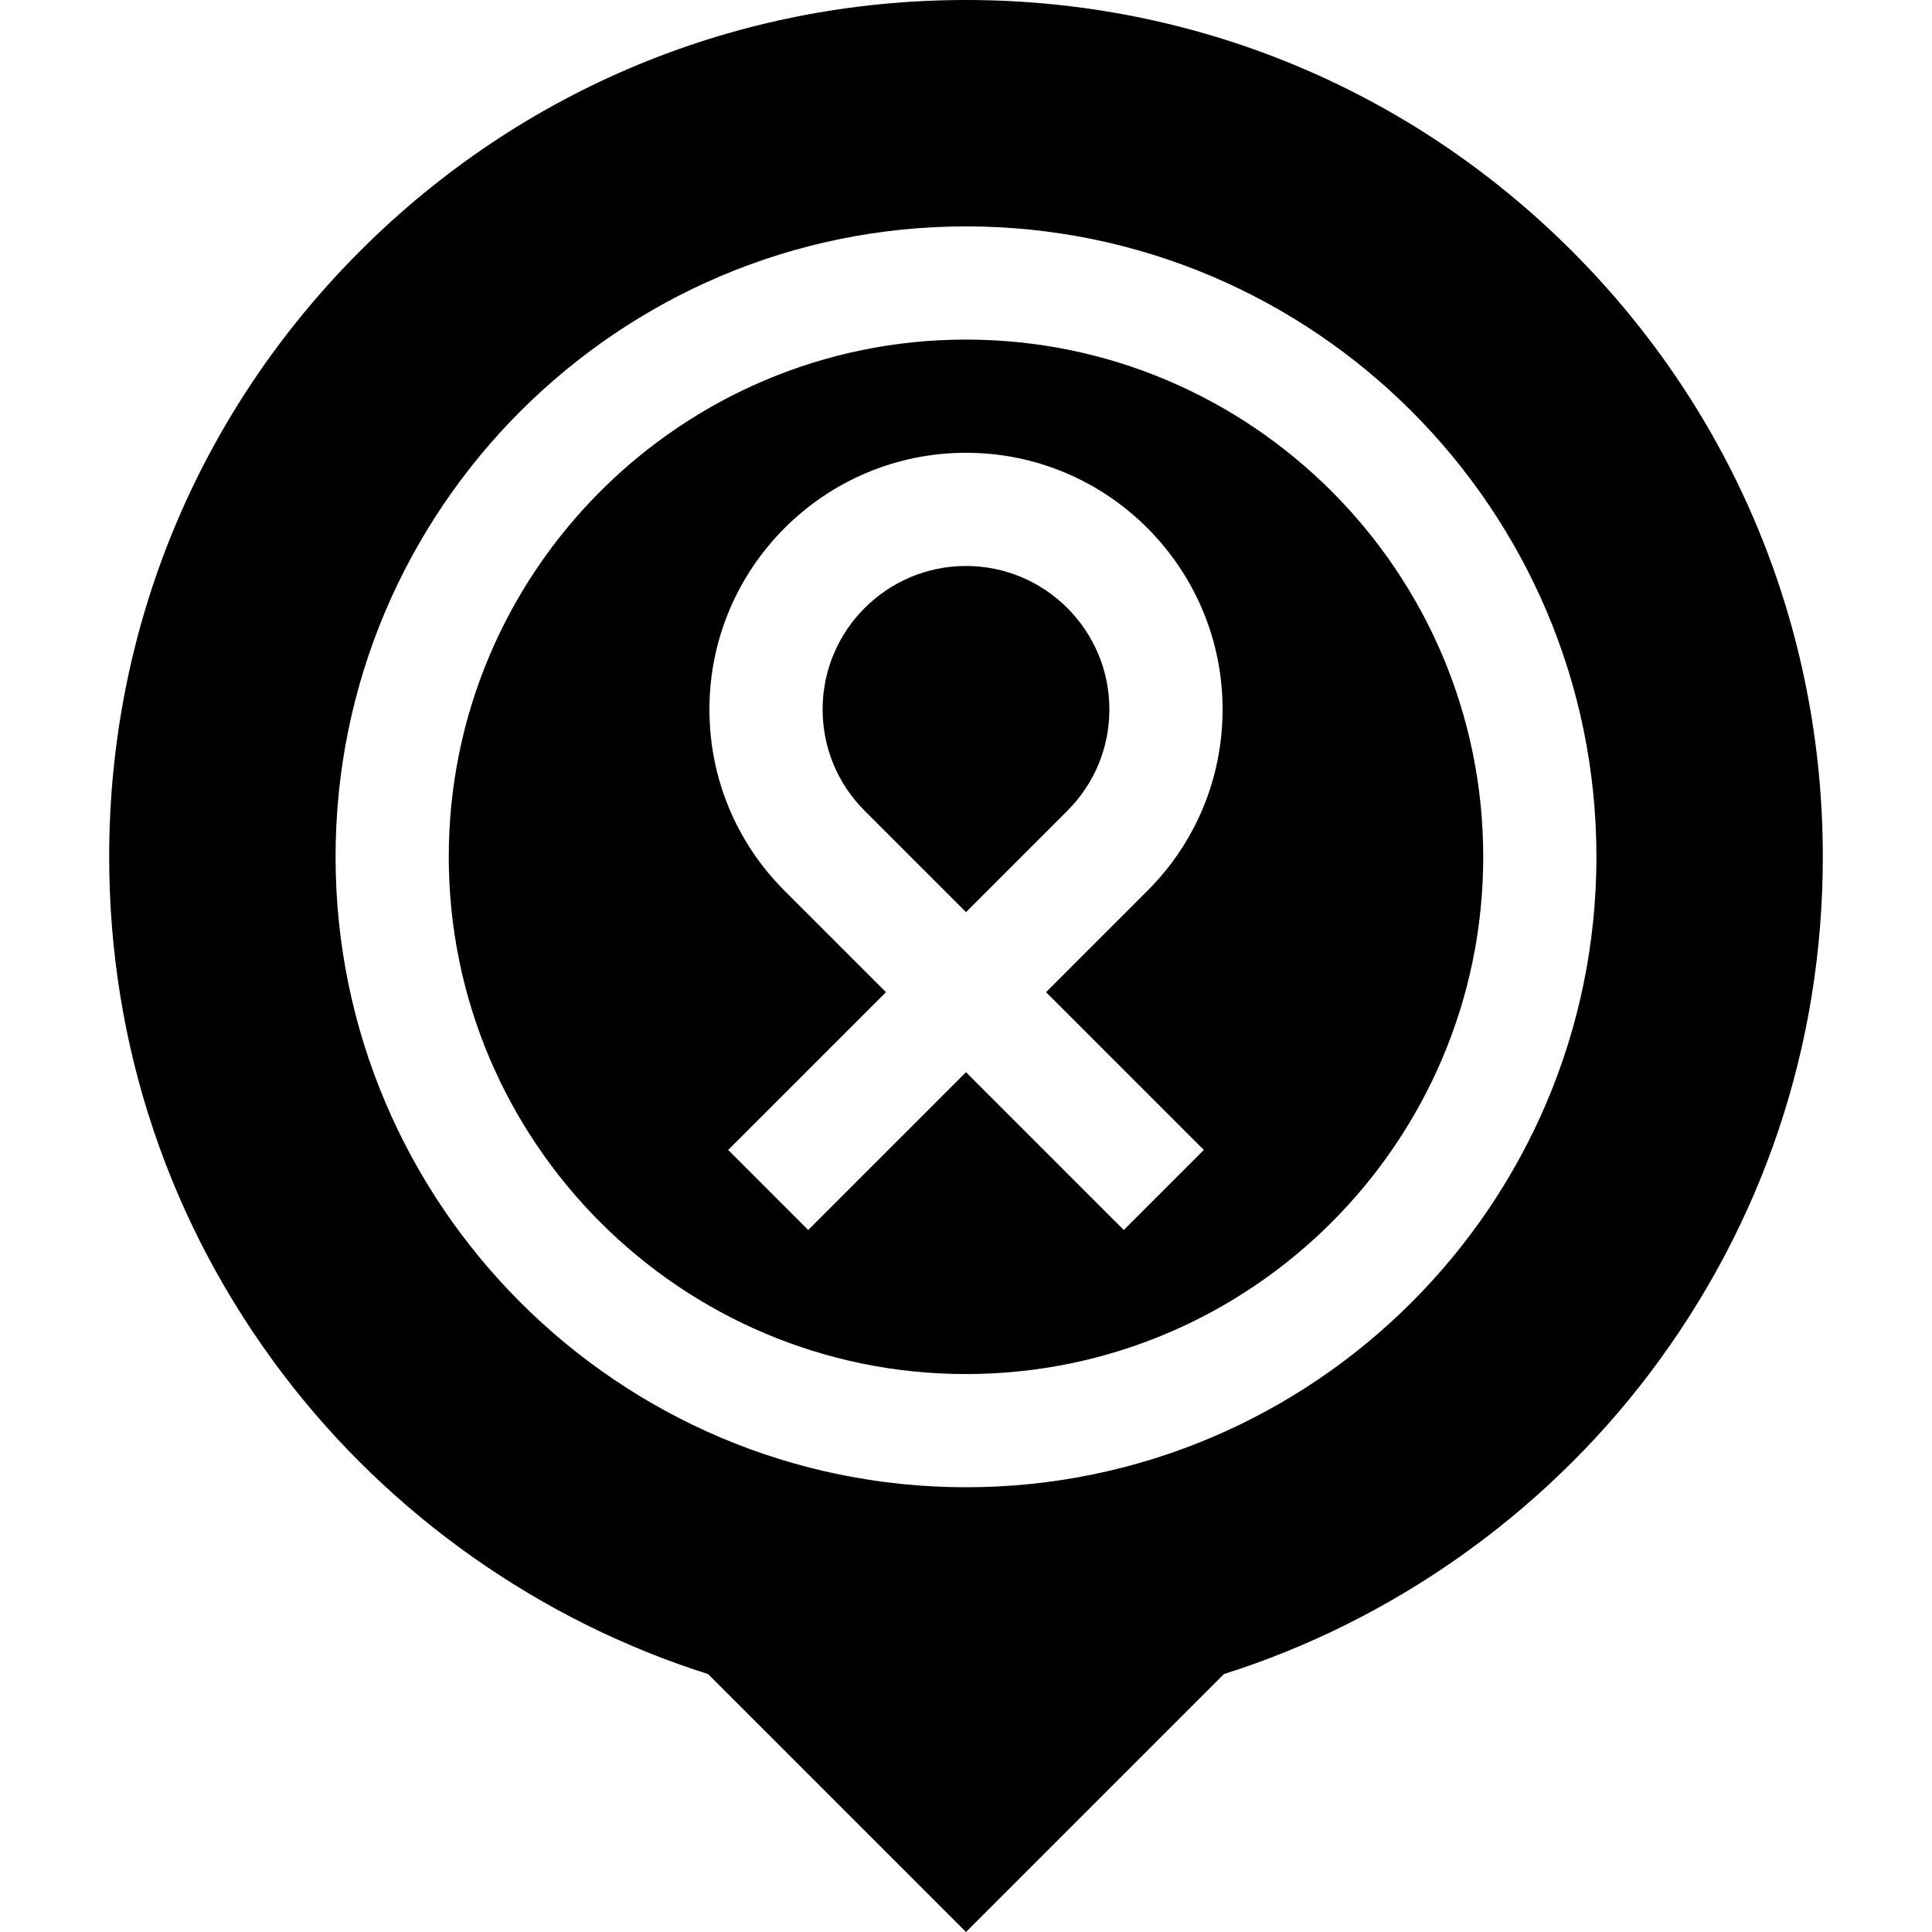 <svg id="Capa_1" enable-background="new 0 0 512.039 512.039" height="512" viewBox="0 0 512.039 512.039" width="512" xmlns="http://www.w3.org/2000/svg"><g><path d="m256.019 90c-75.588 0-137.083 61.495-137.083 137.083s61.495 137.083 137.083 137.083 137.083-61.495 137.083-137.083-61.495-137.083-137.083-137.083zm63.033 214.773-21.213 21.213-41.82-41.82-41.82 41.82-21.213-21.213 41.82-41.82-26.868-26.868-.002-.002c-12.844-12.843-19.917-29.919-19.917-48.083 0-37.495 30.505-68 68-68s68 30.505 68 68c0 18.163-7.073 35.239-19.917 48.083l-26.87 26.87z"/><path d="m256.019 150c-20.953 0-38 17.047-38 38 0 10.15 3.953 19.693 11.13 26.87l26.87 26.87 26.87-26.87c7.177-7.178 11.13-16.72 11.13-26.87 0-20.953-17.047-38-38-38z"/><path d="m416.592 66.511c-42.891-42.89-99.916-66.511-160.573-66.511s-117.681 23.621-160.572 66.511c-42.89 42.89-66.511 99.916-66.511 160.572 0 49.944 15.906 97.328 45.999 137.03 28.323 37.368 68.235 65.509 112.717 79.559l68.367 68.367 68.367-68.367c44.481-14.05 84.394-42.191 112.717-79.559 30.093-39.702 45.999-87.086 45.999-137.03 0-60.656-23.621-117.682-66.51-160.572zm-160.573 327.655c-92.13 0-167.083-74.953-167.083-167.083s74.953-167.083 167.083-167.083 167.083 74.953 167.083 167.083-74.953 167.083-167.083 167.083z"/></g></svg>